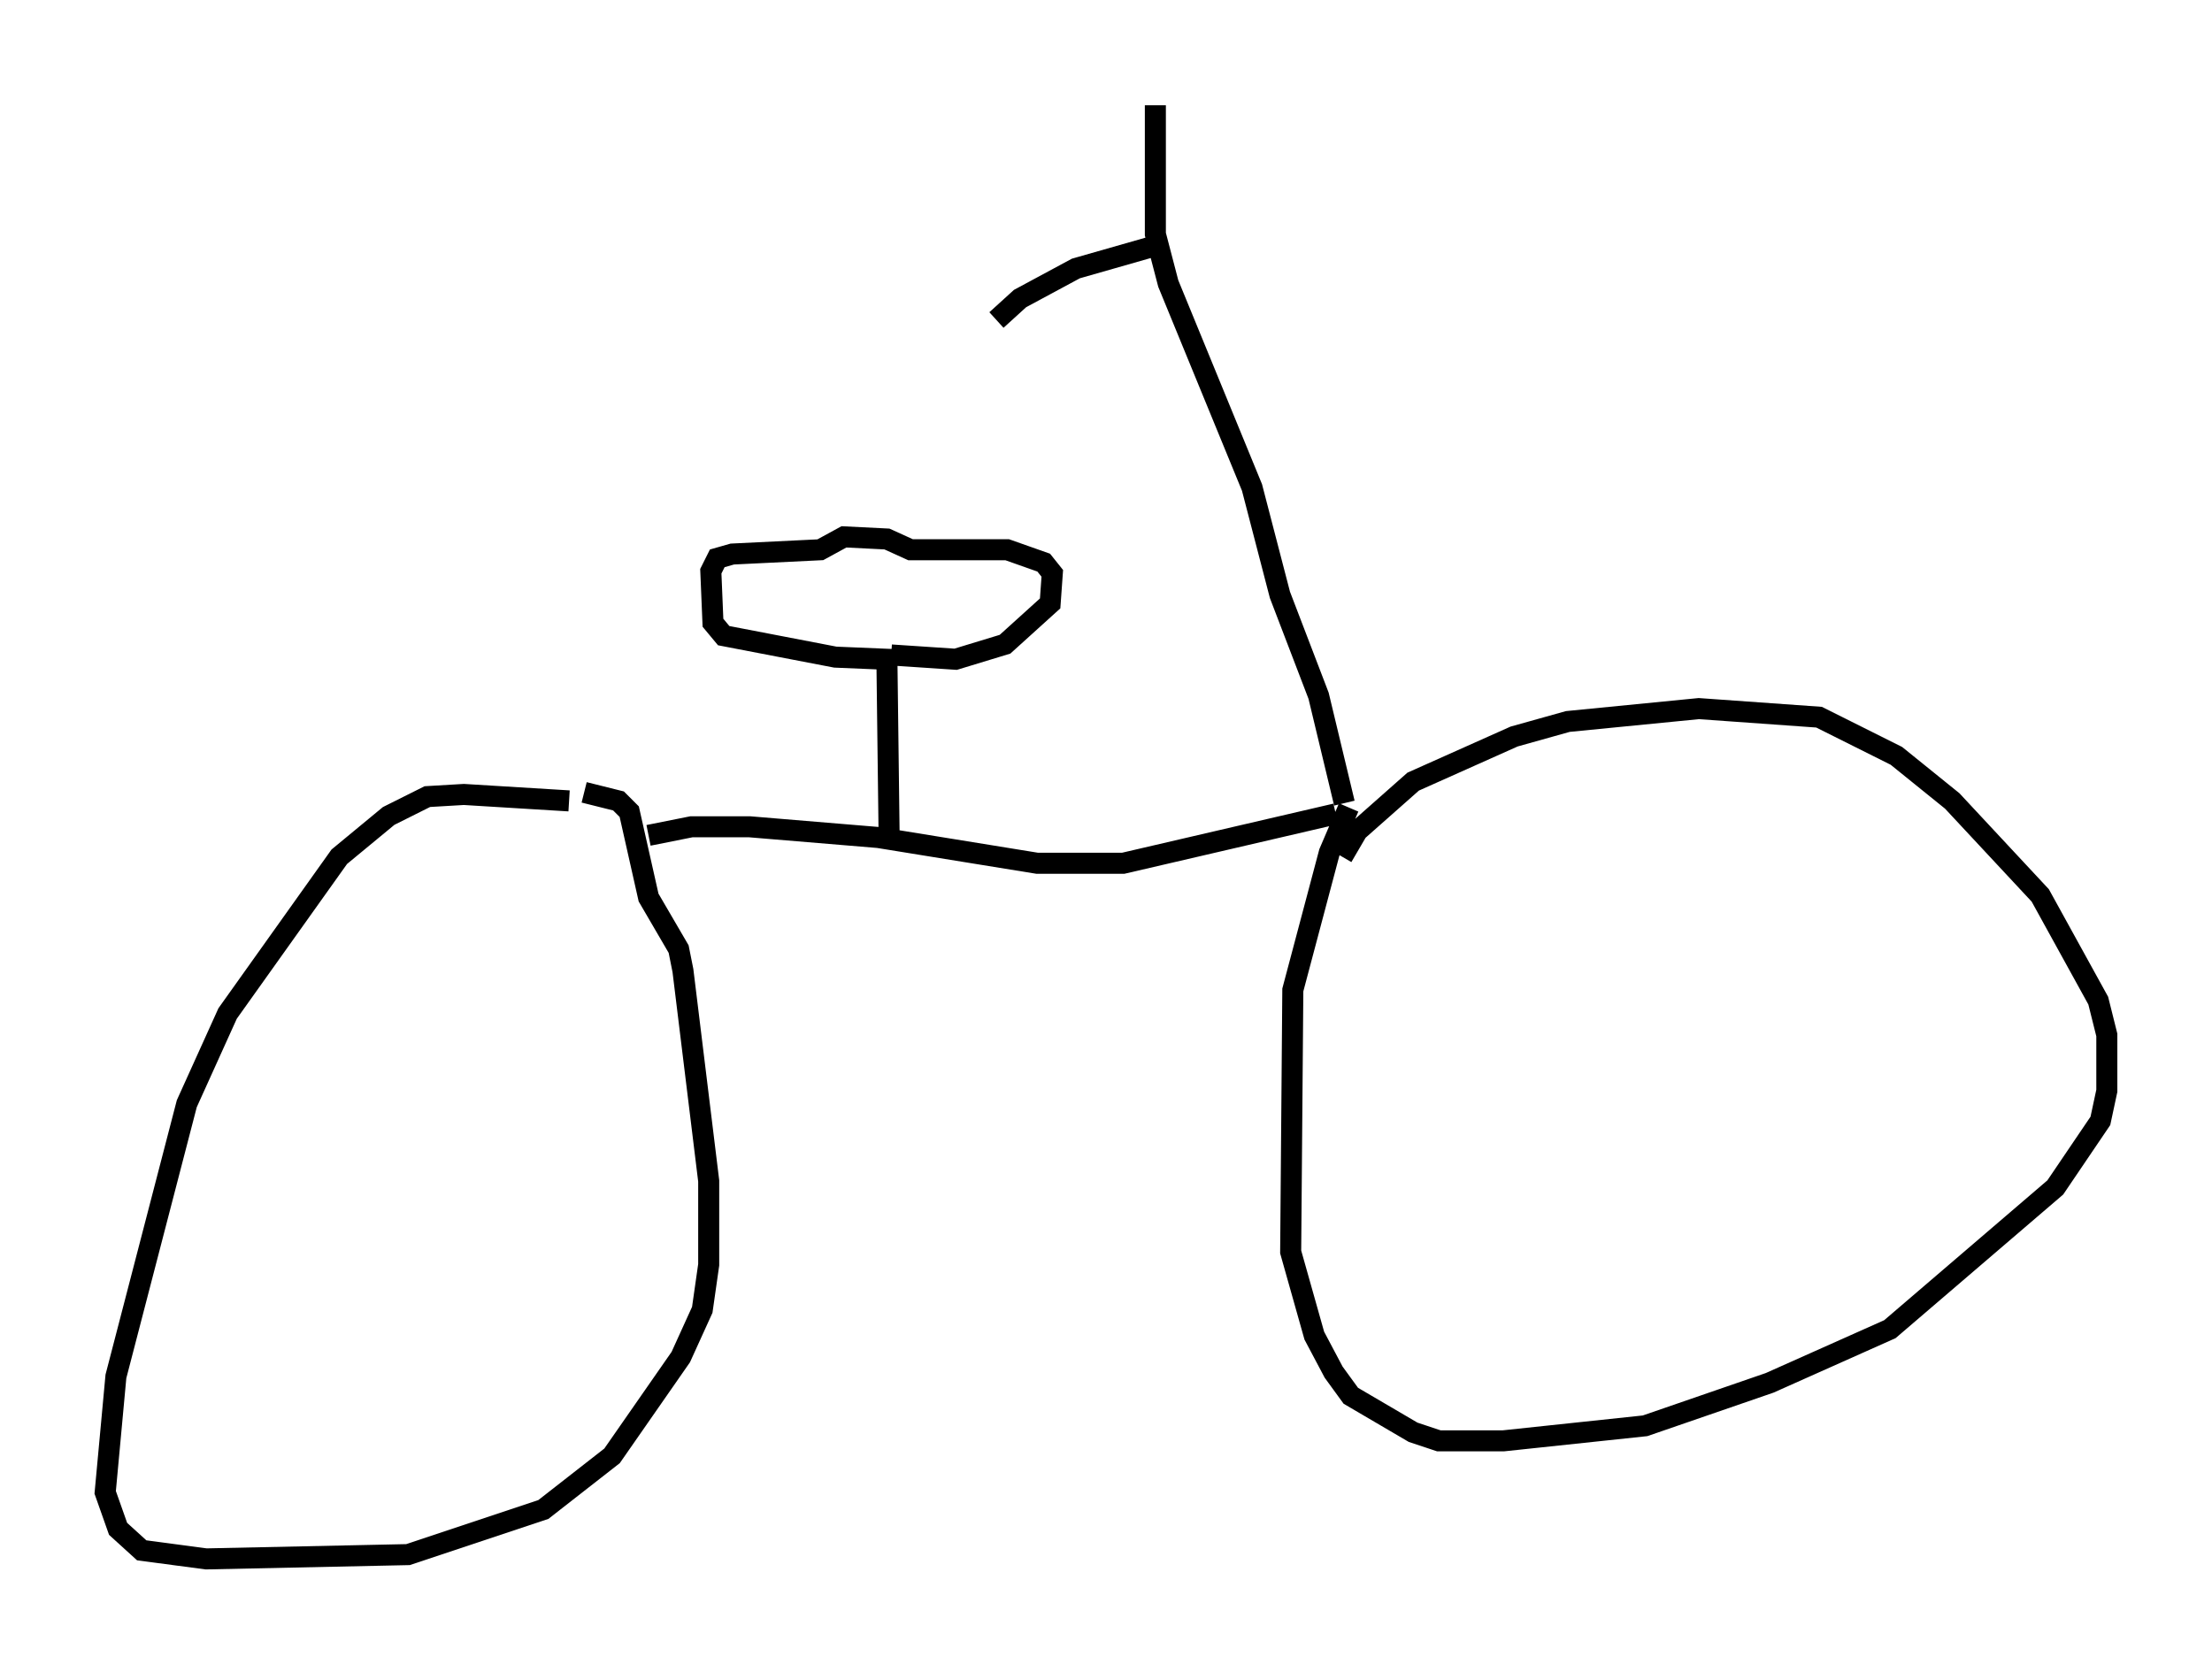 <?xml version="1.0" encoding="utf-8" ?>
<svg baseProfile="full" height="79.111" version="1.1" width="105.143" xmlns="http://www.w3.org/2000/svg" xmlns:ev="http://www.w3.org/2001/xml-events" xmlns:xlink="http://www.w3.org/1999/xlink"><defs /><rect fill="white" height="79.111" width="105.143" x="0" y="0" /><path d="M29.602, 38.586 m-2.552, -0.51 l-5.002, -0.306 -1.735, 0.102 l-1.838, 0.919 -2.348, 1.94 l-5.308, 7.452 -1.94, 4.288 l-3.369, 12.965 -0.51, 5.513 l0.613, 1.735 1.123, 1.021 l3.063, 0.408 9.596, -0.204 l6.431, -2.144 3.267, -2.552 l3.267, -4.696 1.021, -2.246 l0.306, -2.144 0.0, -3.981 l-1.225, -10.004 -0.204, -1.021 l-1.429, -2.45 -0.919, -4.083 l-0.51, -0.51 -1.633, -0.408 m36.036, 3.063 l0.715, -1.225 2.654, -2.348 l4.798, -2.144 2.552, -0.715 l6.227, -0.613 5.717, 0.408 l3.675, 1.838 2.654, 2.144 l4.185, 4.492 2.756, 5.002 l0.408, 1.633 0.0, 2.654 l-0.306, 1.429 -2.144, 3.165 l-7.861, 6.738 -5.717, 2.552 l-5.921, 2.042 -6.738, 0.715 l-3.063, 0.0 -1.225, -0.408 l-2.96, -1.735 -0.817, -1.123 l-0.919, -1.735 -1.123, -3.981 l0.102, -12.454 1.735, -6.533 l0.919, -2.144 m-0.613, 0.306 l-10.106, 2.348 -4.083, 0.0 l-7.554, -1.225 -6.125, -0.51 l-2.756, 0.0 -2.042, 0.408 m11.433, -0.204 l-0.102, -8.167 -2.45, -0.102 l-5.308, -1.021 -0.51, -0.613 l-0.102, -2.45 0.306, -0.613 l0.715, -0.204 4.185, -0.204 l1.123, -0.613 2.042, 0.102 l1.123, 0.51 4.594, 0.0 l1.735, 0.613 0.408, 0.51 l-0.102, 1.429 -2.144, 1.94 l-2.348, 0.715 -3.063, -0.204 m21.54, 7.044 l-1.225, -5.104 -1.838, -4.798 l-1.327, -5.104 -3.981, -9.698 l-0.613, -2.348 0.0, -6.125 m-0.204, 6.738 l-3.573, 1.021 -2.654, 1.429 l-1.123, 1.021 " fill="none" stroke="black" stroke-width="1" /></svg>